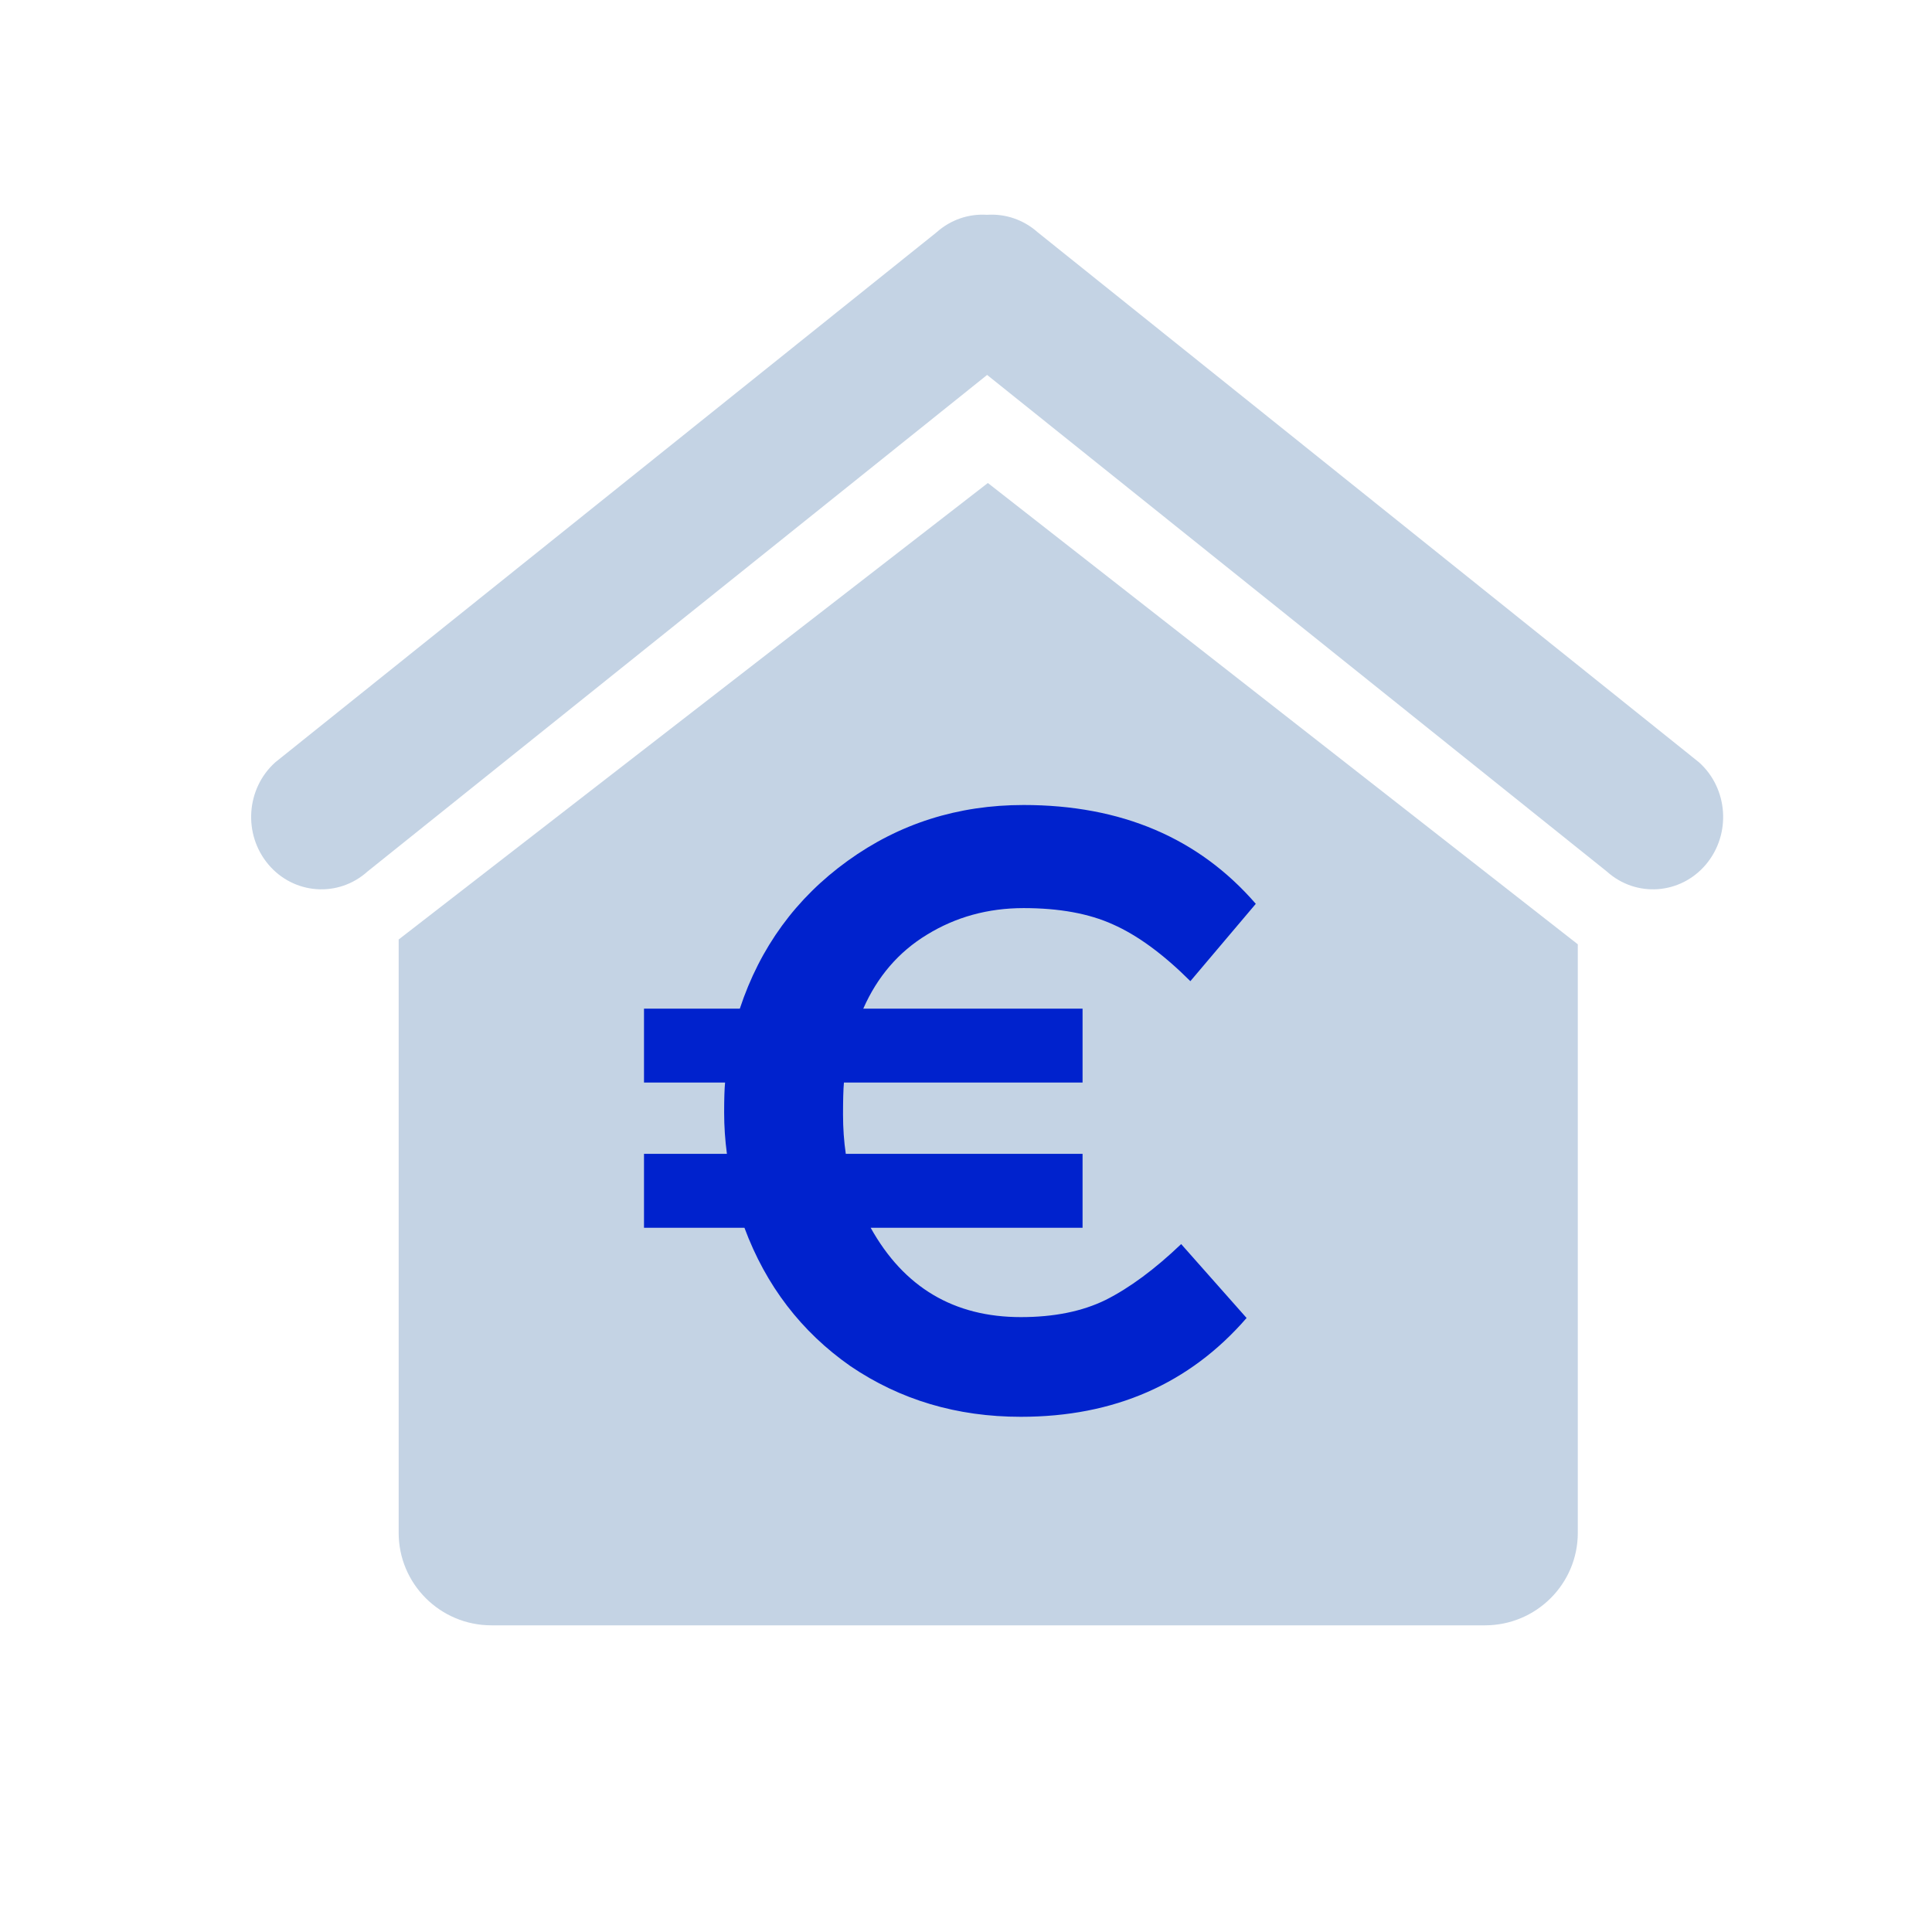 <svg width="60" height="60" viewBox="0 0 60 60" fill="none" xmlns="http://www.w3.org/2000/svg">
    <path fill-rule="evenodd" clip-rule="evenodd" d="M52.764 23.674L32.229 7.216C31.78 6.816 31.22 6.638 30.673 6.67H30.656H30.639C30.091 6.638 29.531 6.816 29.084 7.216L8.549 23.674C7.641 24.49 7.544 25.91 8.336 26.848C9.125 27.782 10.505 27.884 11.415 27.064L30.656 11.644L49.9 27.064C50.812 27.884 52.19 27.782 52.978 26.848C53.769 25.91 53.674 24.49 52.764 23.674Z" fill="#C4D3E4"/>
    <path fill-rule="evenodd" clip-rule="evenodd" d="M30.679 15L12.381 29.177V47.604C12.381 49.189 13.67 50.476 15.262 50.476H25.304H35.875H46.118C47.709 50.476 49 49.189 49 47.604V29.326L30.679 15Z" fill="#C4D3E4"/>
    <path d="M20 33.619V31.324H22.976C23.605 29.421 24.721 27.891 26.324 26.735C27.926 25.578 29.748 25 31.789 25C34.822 25 37.226 26.023 39 28.069L36.968 30.471C36.129 29.634 35.328 29.047 34.565 28.709C33.821 28.371 32.896 28.202 31.789 28.202C30.683 28.202 29.681 28.478 28.785 29.029C27.907 29.563 27.249 30.328 26.81 31.324H33.62V33.619H26.209C26.19 33.833 26.181 34.162 26.181 34.607C26.181 35.034 26.209 35.443 26.267 35.834H33.62V38.129H27.039C28.069 39.979 29.624 40.904 31.703 40.904C32.733 40.904 33.611 40.727 34.336 40.371C35.08 39.997 35.862 39.419 36.682 38.636L38.714 40.931C36.94 42.977 34.603 44 31.703 44C29.719 44 27.955 43.475 26.41 42.426C24.884 41.358 23.787 39.926 23.119 38.129H20V35.834H22.575C22.518 35.407 22.489 34.98 22.489 34.553C22.489 34.126 22.499 33.815 22.518 33.619H20Z" fill="#0022CD"/>
</svg>
